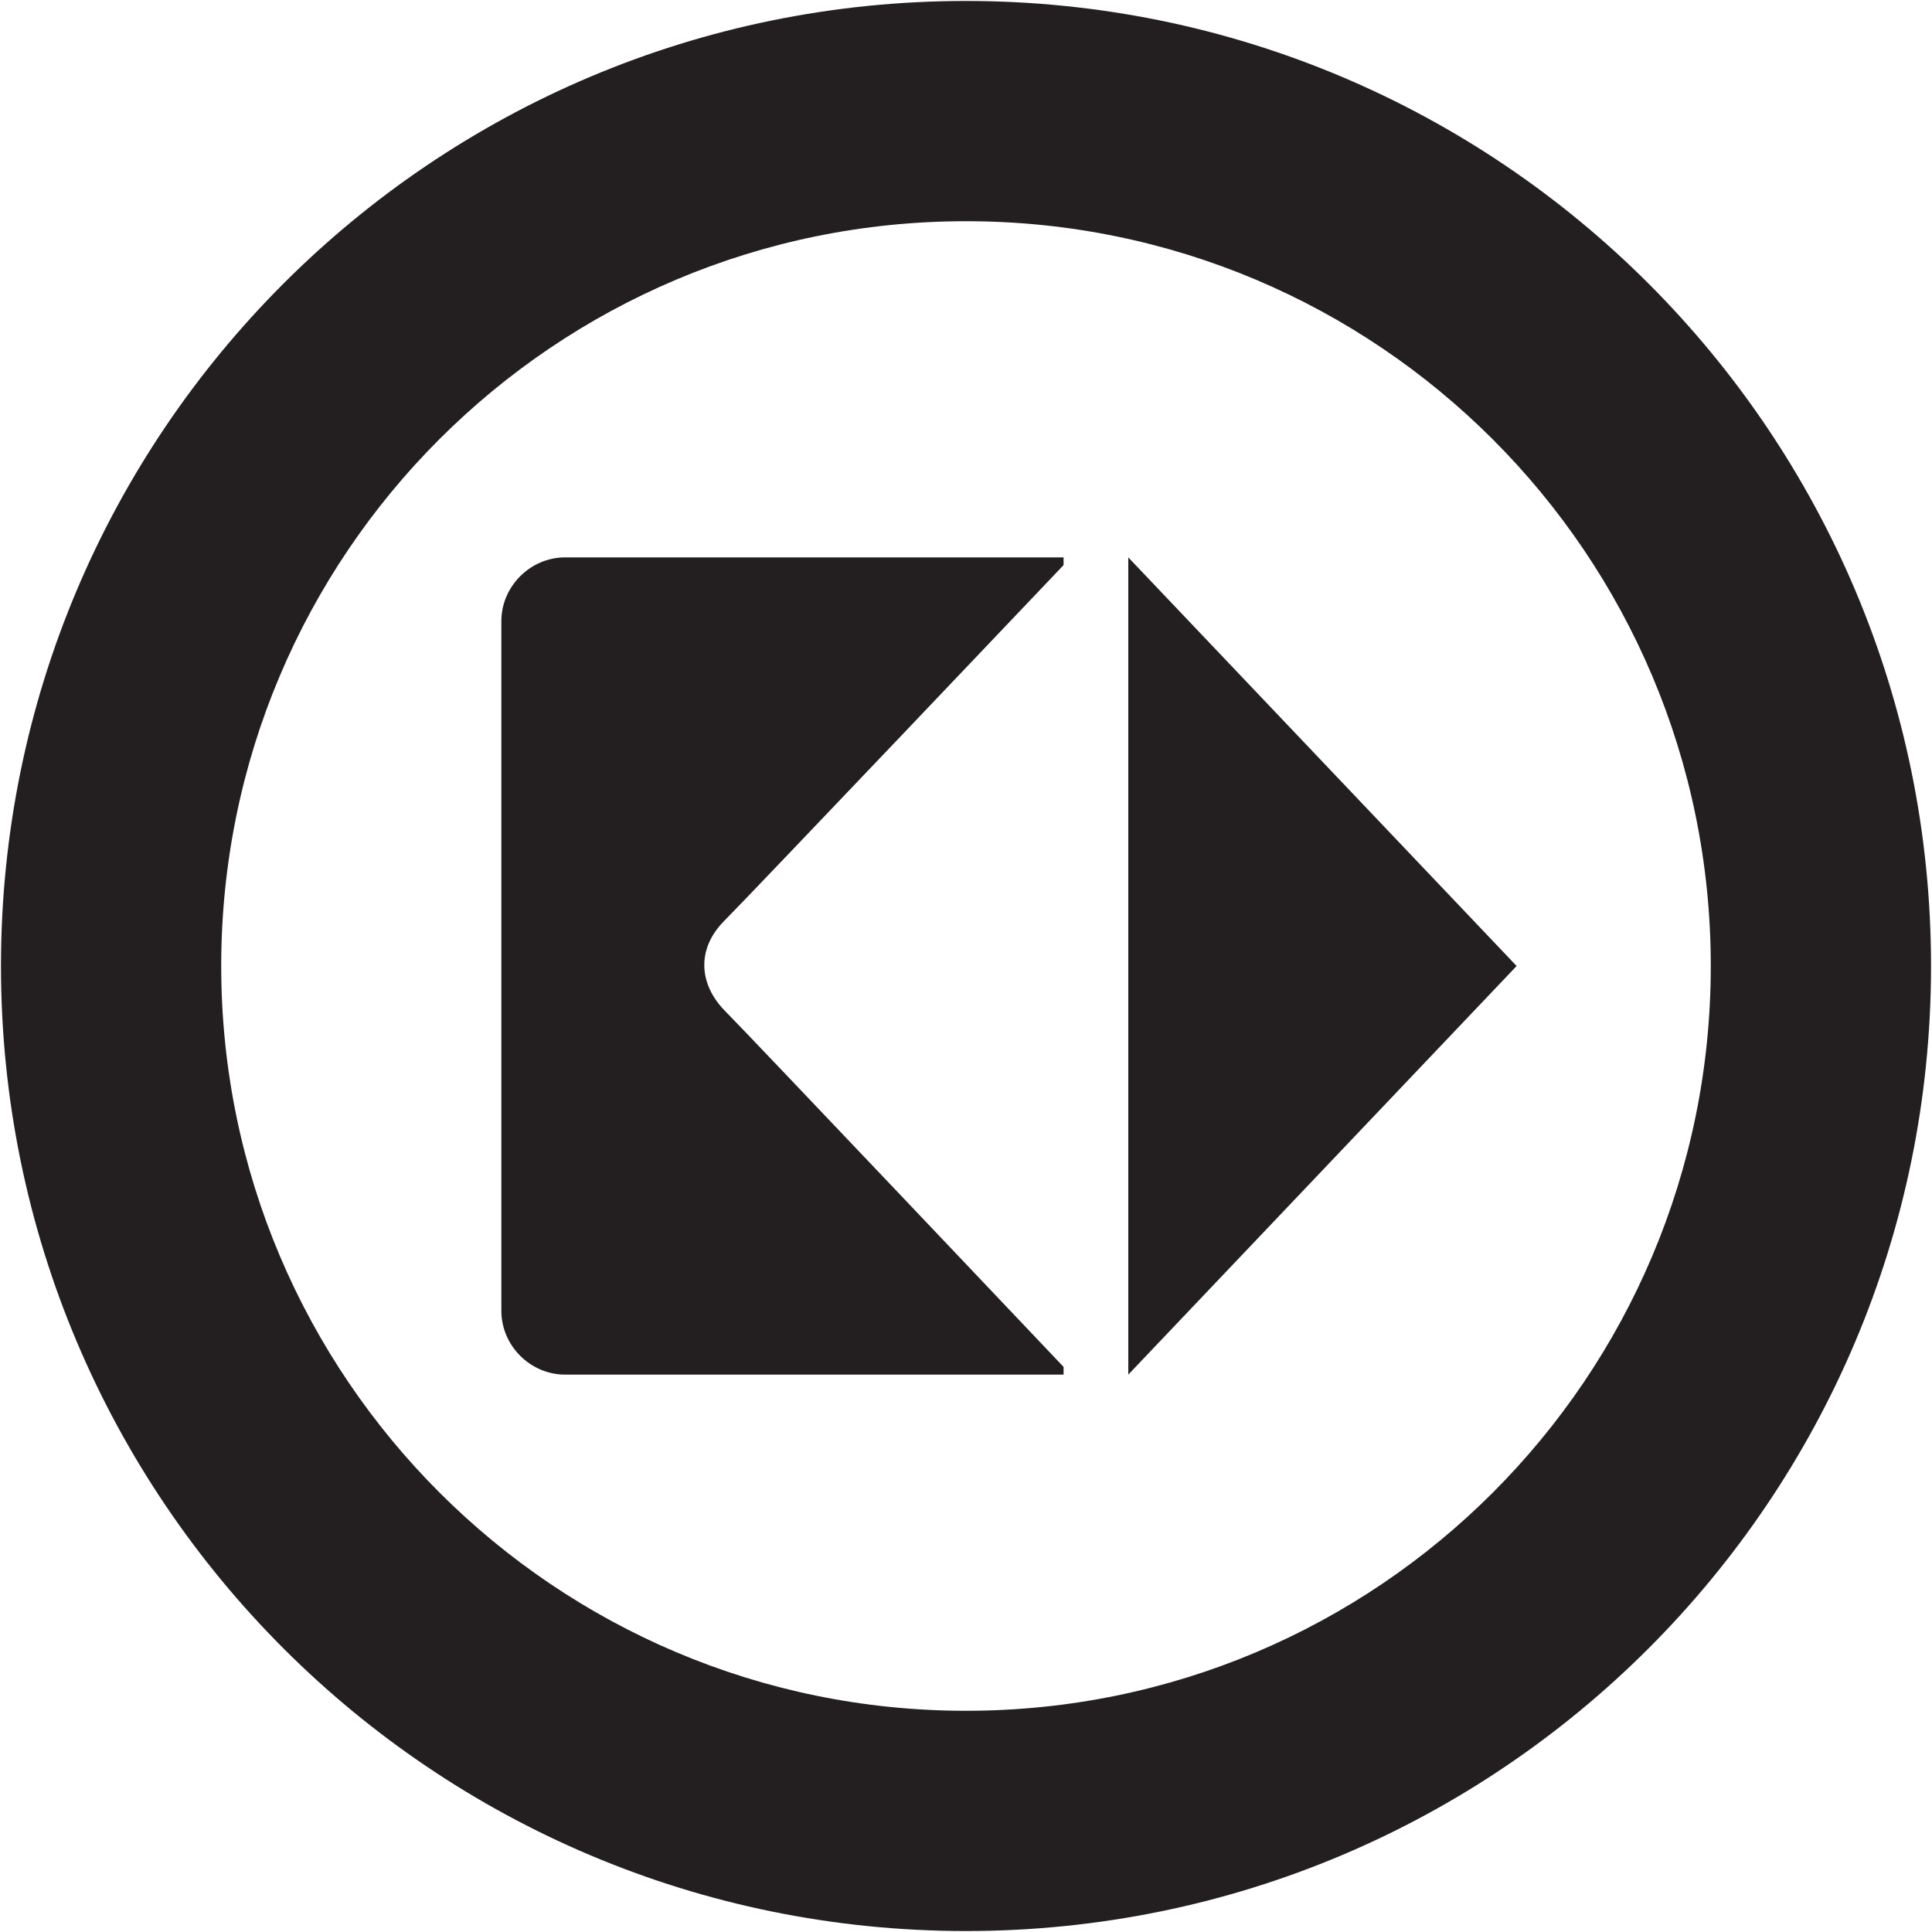 <?xml version="1.0" encoding="utf-8"?>
<!-- Generator: Adobe Illustrator 18.1.1, SVG Export Plug-In . SVG Version: 6.00 Build 0)  -->
<svg version="1.1" id="Layer_1" xmlns="http://www.w3.org/2000/svg" xmlns:xlink="http://www.w3.org/1999/xlink" x="0px" y="0px"
	 viewBox="0 0 200 200" enable-background="new 0 0 200 200" xml:space="preserve">
<g>
	<path fill="#231F20" d="M100,0.1C44.8,0.1,0.1,44.8,0.1,100s44.7,99.9,99.9,99.9c55.2,0,99.9-44.7,99.9-99.9S155.2,0.1,100,0.1z
		 M100,177.1c-42.5,0-77.1-34.5-77.1-77.1c0-42.6,34.5-77.1,77.1-77.1c42.6,0,77.1,34.5,77.1,77.1
		C177.1,142.6,142.6,177.1,100,177.1z"/>
	<g>
		<polygon fill="#231F20" points="116.8,142.3 116.8,57.7 157,100 		"/>
		<path fill="#231F20" d="M75,95.3c2.5-2.5,35.1-36.8,35.1-36.8v-0.8H58.5c-3.6,0-6.6,3-6.6,6.6v71.4c0,3.6,3,6.6,6.6,6.6h51.6v-0.8
			c0,0-32.9-34.7-35-36.8C72.4,102,72,98.3,75,95.3z"/>
	</g>
</g>
</svg>
